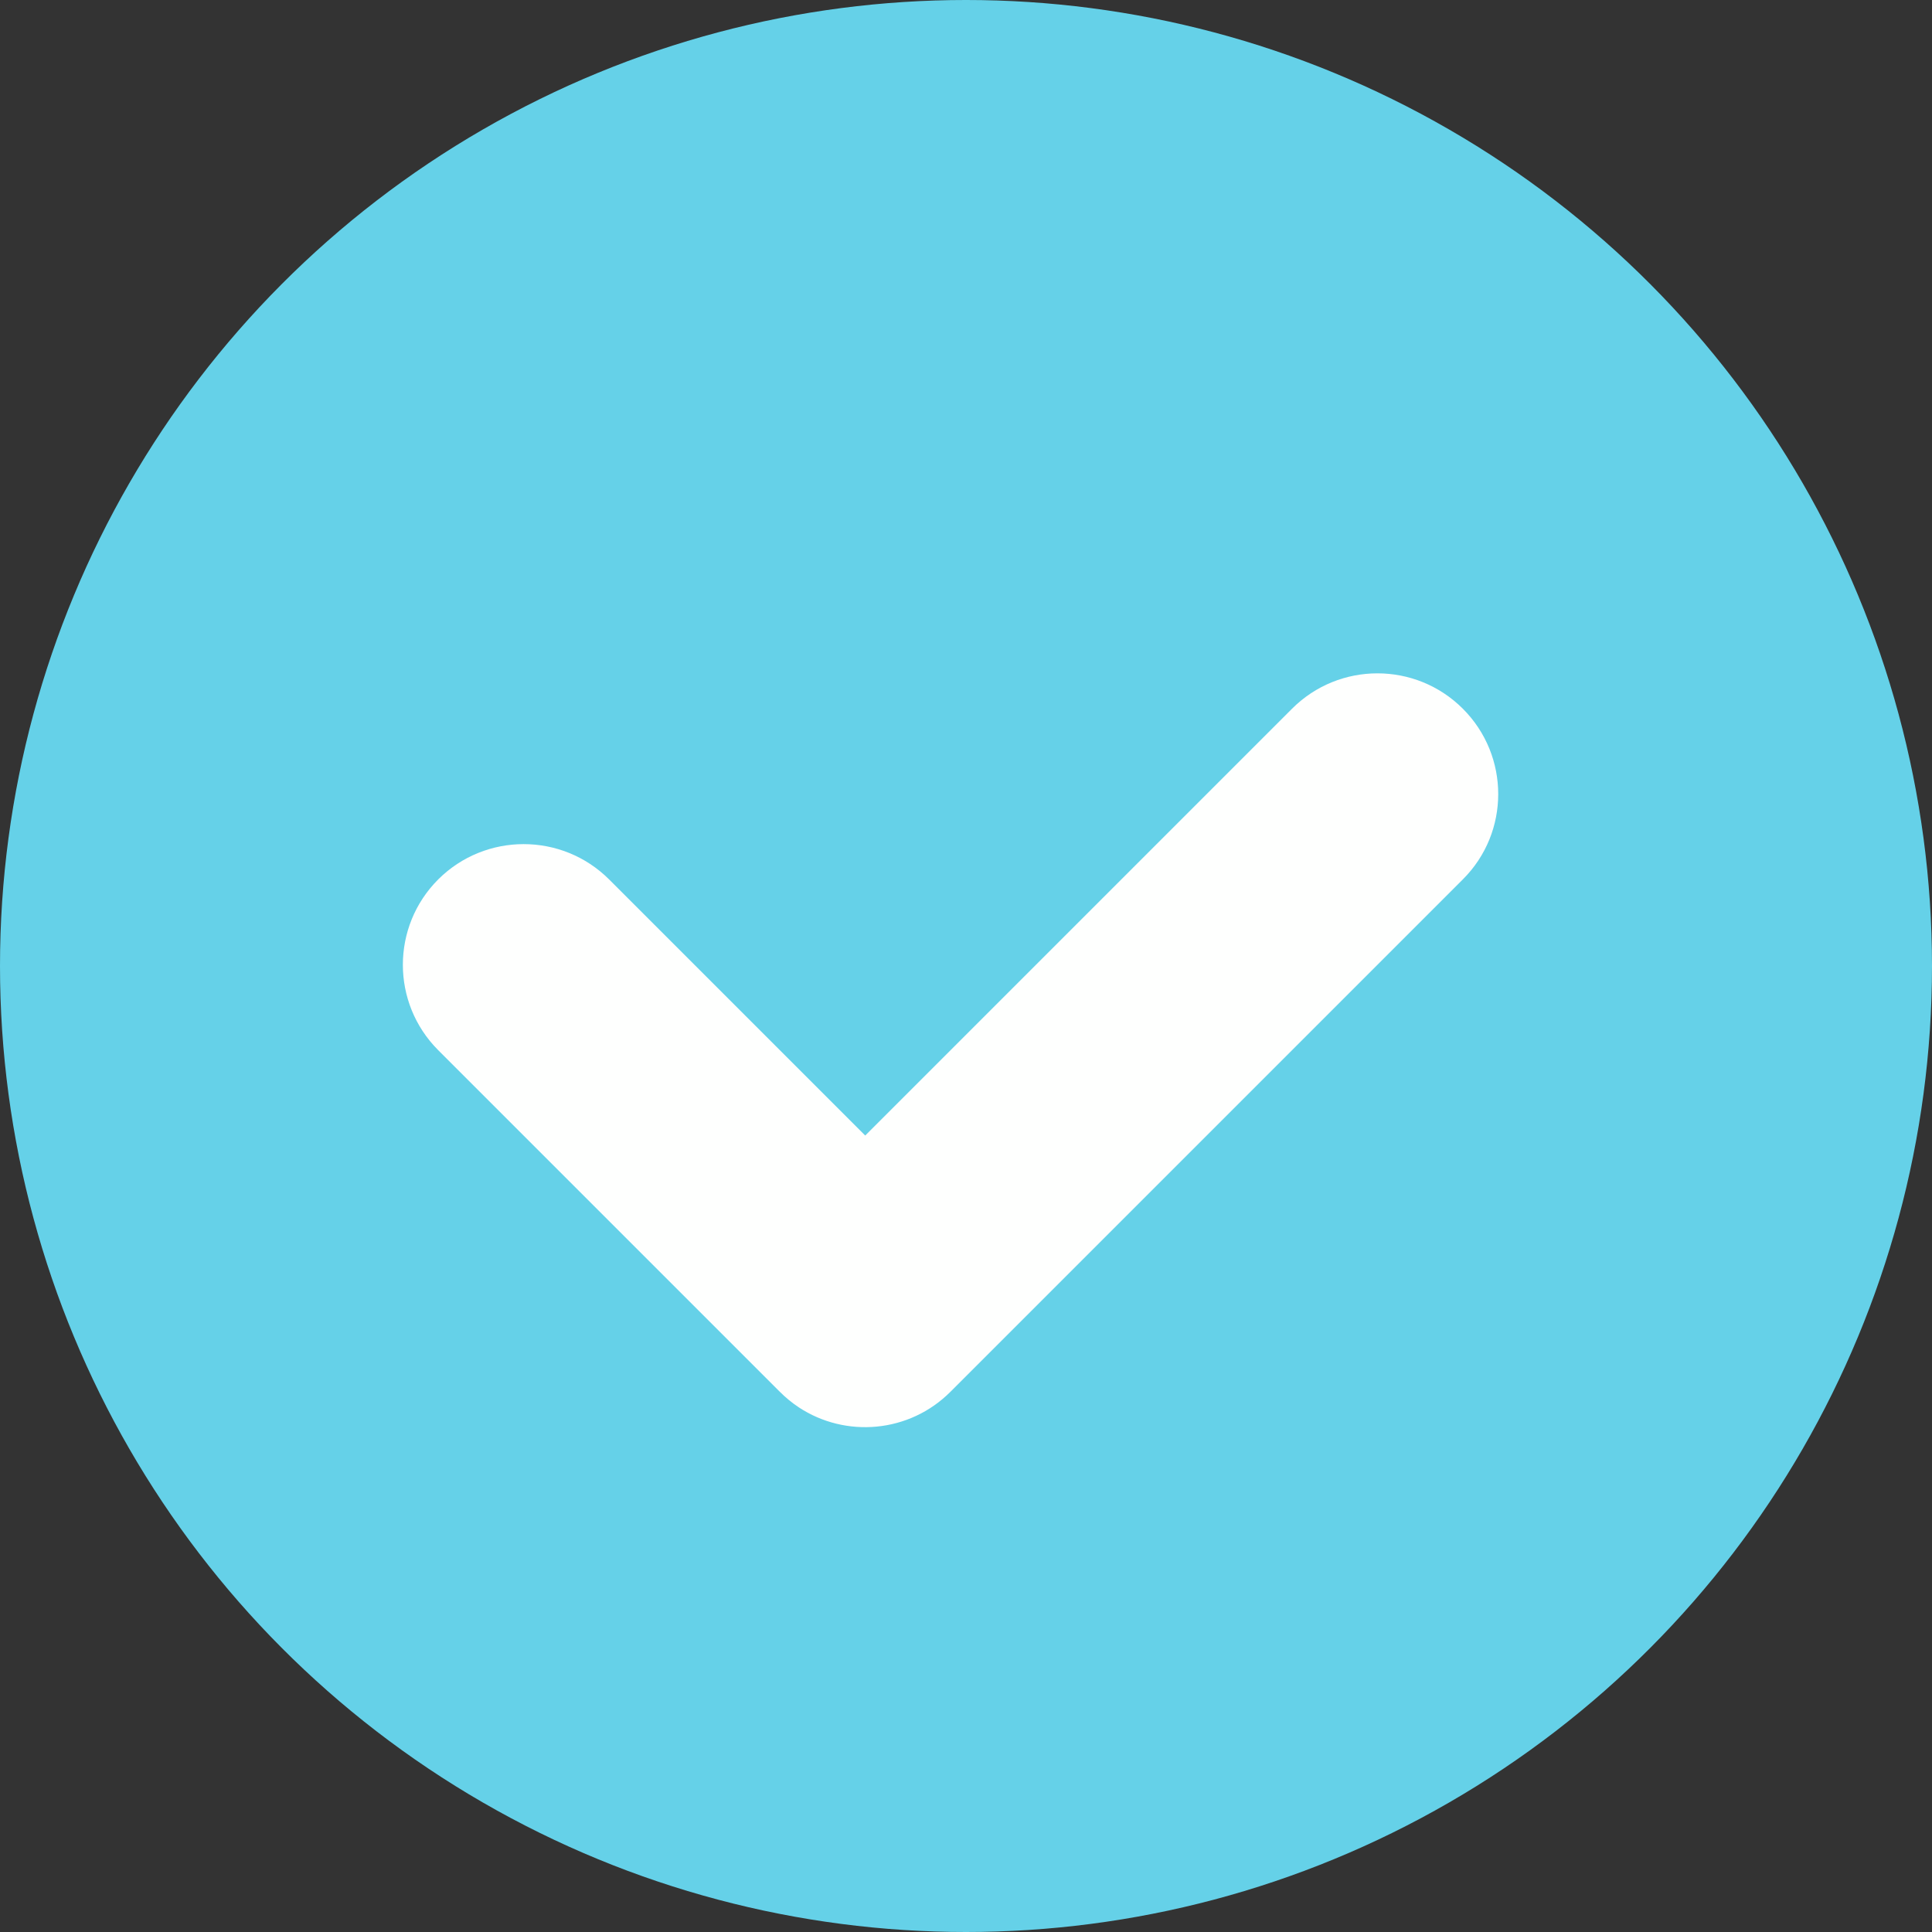 <svg width="12" height="12" viewBox="0 0 12 12" fill="none" xmlns="http://www.w3.org/2000/svg">
<rect x="0" y="0" width="12" height="12" fill="#333333" stroke="none"/>
<circle cx="6" cy="6" r="6" fill="#65D1E8"/>
<path fill-rule="evenodd" clip-rule="evenodd" d="M9.086 4.402C8.793 4.109 8.318 4.109 8.025 4.402L5.374 7.053L3.783 5.462C3.49 5.17 3.015 5.17 2.722 5.462C2.429 5.755 2.429 6.23 2.722 6.523L4.843 8.644C4.88 8.681 4.919 8.713 4.961 8.741C5.252 8.933 5.648 8.901 5.904 8.644C5.904 8.644 5.904 8.644 5.904 8.644L9.086 5.462C9.379 5.17 9.379 4.695 9.086 4.402Z" fill="#FEFFFE"/>
</svg>
